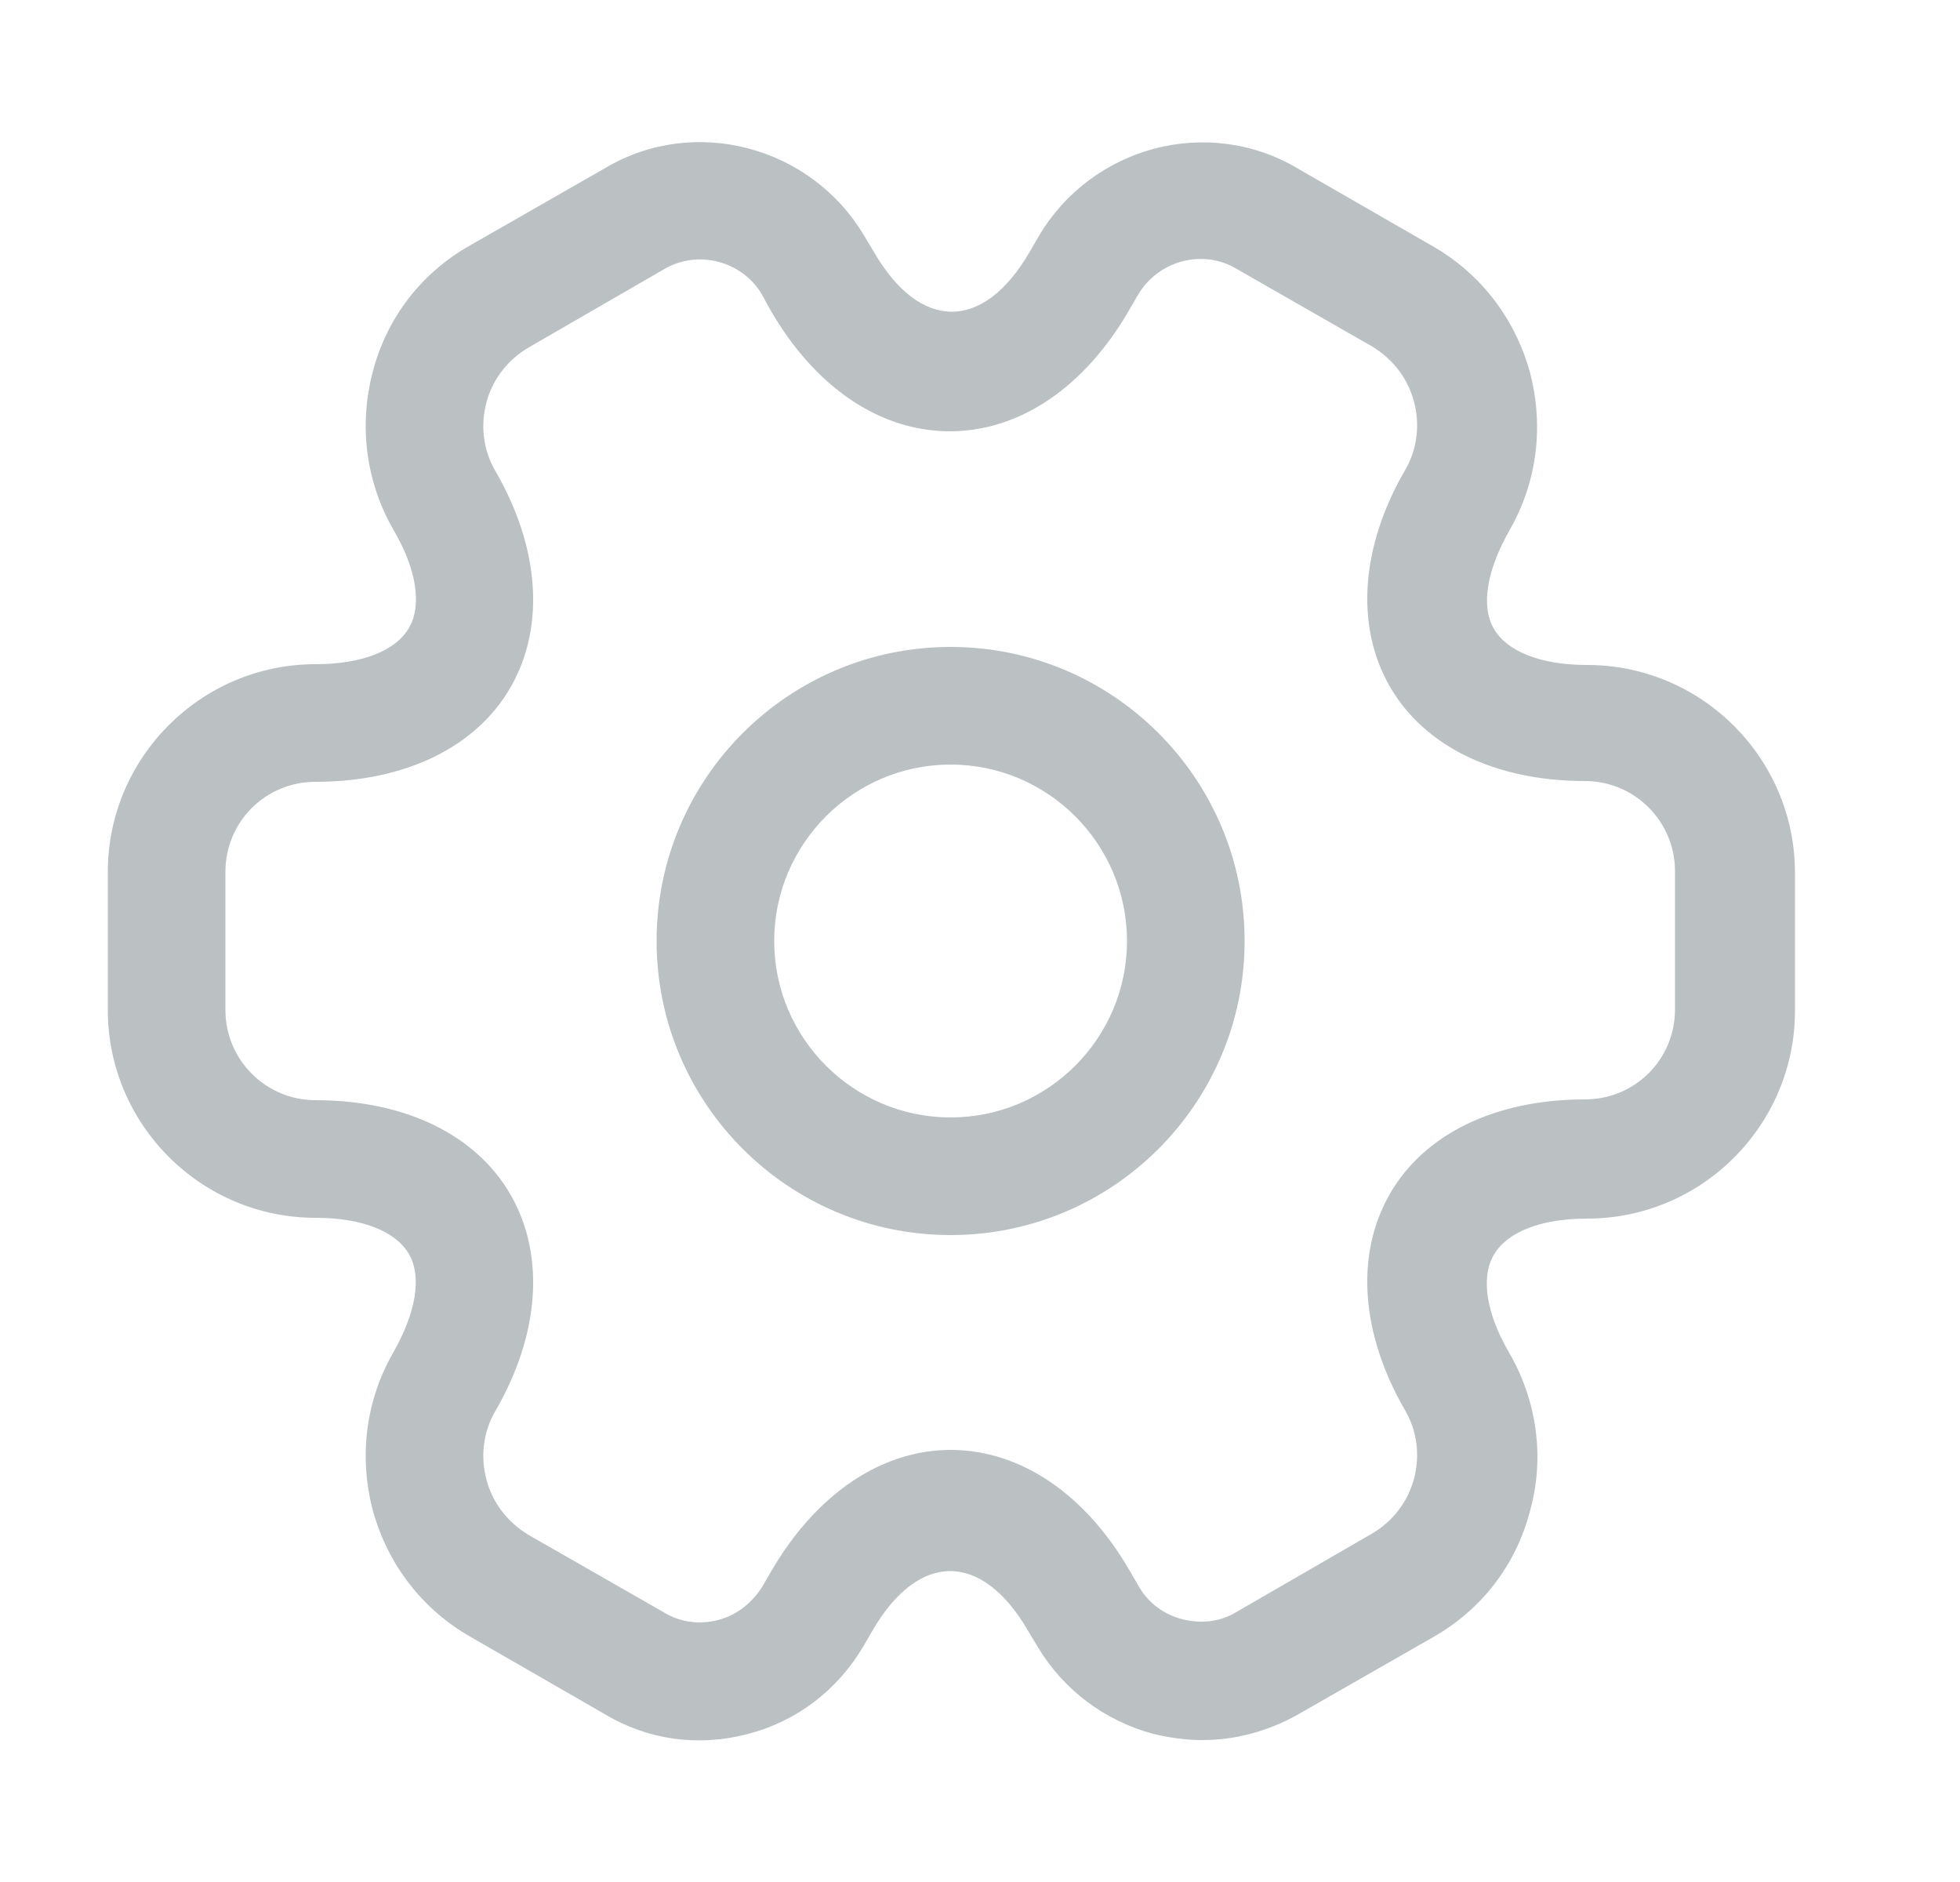 <svg width="25" height="24" viewBox="0 0 25 24" fill="none" xmlns="http://www.w3.org/2000/svg">
<path d="M12.125 15.75C10.055 15.75 8.375 14.07 8.375 12C8.375 9.93 10.055 8.25 12.125 8.25C14.195 8.25 15.875 9.93 15.875 12C15.875 14.07 14.195 15.75 12.125 15.75ZM12.125 9.75C10.885 9.75 9.875 10.76 9.875 12C9.875 13.24 10.885 14.25 12.125 14.25C13.365 14.25 14.375 13.24 14.375 12C14.375 10.76 13.365 9.75 12.125 9.75Z" fill="#BBC0C3"/>
<path d="M15.335 22.19C15.125 22.19 14.915 22.16 14.705 22.11C14.085 21.94 13.565 21.55 13.235 21L13.115 20.8C12.525 19.78 11.715 19.78 11.125 20.8L11.015 20.99C10.685 21.55 10.165 21.95 9.545 22.11C8.915 22.28 8.265 22.19 7.715 21.86L5.995 20.87C5.385 20.52 4.945 19.95 4.755 19.26C4.575 18.57 4.665 17.86 5.015 17.25C5.305 16.74 5.385 16.28 5.215 15.99C5.045 15.7 4.615 15.53 4.025 15.53C2.565 15.53 1.375 14.34 1.375 12.88V11.12C1.375 9.66 2.565 8.47 4.025 8.47C4.615 8.47 5.045 8.3 5.215 8.01C5.385 7.72 5.315 7.26 5.015 6.75C4.665 6.14 4.575 5.42 4.755 4.74C4.935 4.05 5.375 3.48 5.995 3.13L7.725 2.14C8.855 1.47 10.345 1.86 11.025 3.01L11.145 3.21C11.735 4.23 12.545 4.23 13.135 3.21L13.245 3.02C13.925 1.86 15.415 1.47 16.555 2.15L18.275 3.14C18.885 3.49 19.325 4.06 19.515 4.75C19.695 5.44 19.605 6.15 19.255 6.76C18.965 7.27 18.885 7.73 19.055 8.02C19.225 8.31 19.655 8.48 20.245 8.48C21.705 8.48 22.895 9.67 22.895 11.13V12.89C22.895 14.35 21.705 15.54 20.245 15.54C19.655 15.54 19.225 15.71 19.055 16C18.885 16.29 18.955 16.75 19.255 17.26C19.605 17.87 19.705 18.59 19.515 19.27C19.335 19.96 18.895 20.53 18.275 20.88L16.545 21.87C16.165 22.08 15.755 22.19 15.335 22.19ZM12.125 18.49C13.015 18.49 13.845 19.05 14.415 20.04L14.525 20.23C14.645 20.44 14.845 20.59 15.085 20.65C15.325 20.71 15.565 20.68 15.765 20.56L17.495 19.56C17.755 19.41 17.955 19.16 18.035 18.86C18.115 18.56 18.075 18.25 17.925 17.99C17.355 17.01 17.285 16 17.725 15.23C18.165 14.46 19.075 14.02 20.215 14.02C20.855 14.02 21.365 13.51 21.365 12.87V11.11C21.365 10.48 20.855 9.96 20.215 9.96C19.075 9.96 18.165 9.52 17.725 8.75C17.285 7.98 17.355 6.97 17.925 5.99C18.075 5.73 18.115 5.42 18.035 5.12C17.955 4.82 17.765 4.58 17.505 4.42L15.775 3.43C15.345 3.17 14.775 3.32 14.515 3.76L14.405 3.95C13.835 4.94 13.005 5.5 12.115 5.5C11.225 5.5 10.395 4.94 9.825 3.95L9.715 3.75C9.465 3.33 8.905 3.18 8.475 3.43L6.745 4.43C6.485 4.58 6.285 4.83 6.205 5.13C6.125 5.43 6.165 5.74 6.315 6C6.885 6.98 6.955 7.99 6.515 8.76C6.075 9.53 5.165 9.97 4.025 9.97C3.385 9.97 2.875 10.48 2.875 11.12V12.88C2.875 13.51 3.385 14.03 4.025 14.03C5.165 14.03 6.075 14.47 6.515 15.24C6.955 16.01 6.885 17.02 6.315 18C6.165 18.26 6.125 18.57 6.205 18.87C6.285 19.17 6.475 19.41 6.735 19.57L8.465 20.56C8.675 20.69 8.925 20.72 9.155 20.66C9.395 20.6 9.595 20.44 9.725 20.23L9.835 20.04C10.405 19.06 11.235 18.49 12.125 18.49Z" fill="#BBC0C3"/>
</svg>
